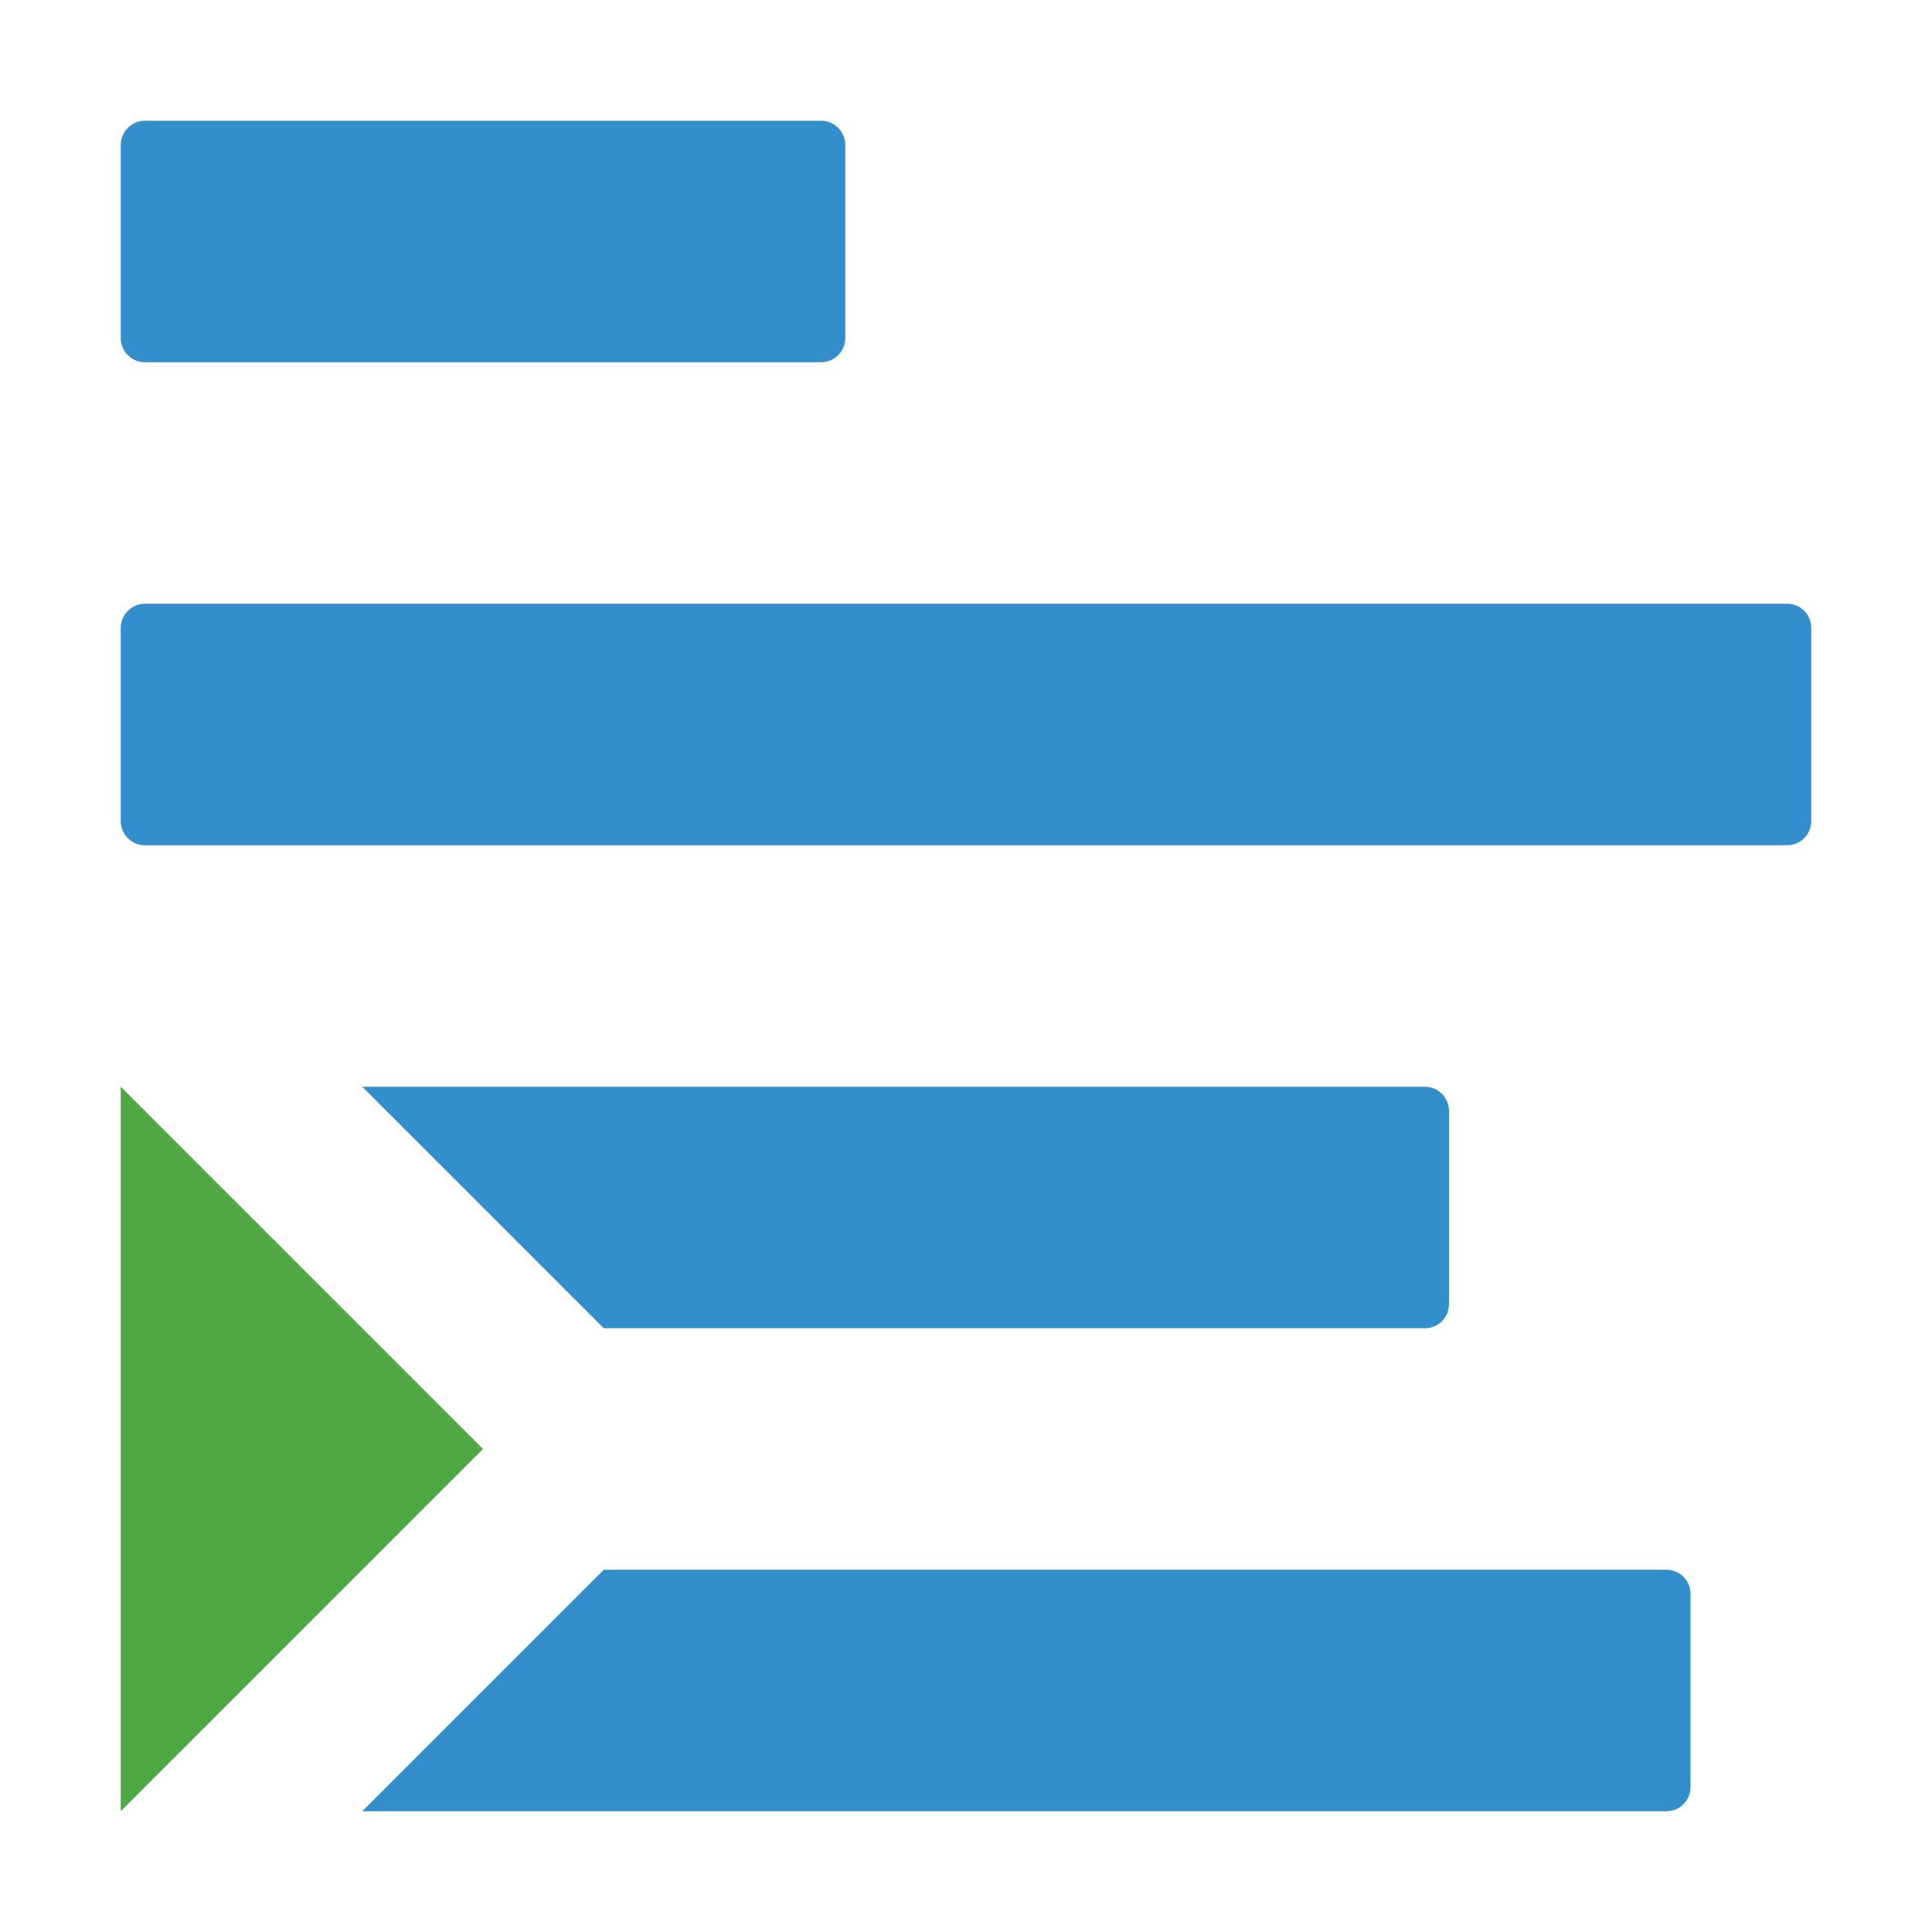 <svg width="16" height="16" viewBox="0 0 16 16" fill="none" xmlns="http://www.w3.org/2000/svg">
<path fill-rule="evenodd" clip-rule="evenodd" d="M1 1.2C1 1.09 1.09 1 1.2 1H6.8C6.91 1 7 1.09 7 1.2V2.8C7 2.91 6.91 3 6.8 3H1.2C1.09 3 1 2.91 1 2.8V1.2ZM5 13L3 15H13.8C13.911 15 14 14.911 14 14.8V13.2C14 13.089 13.911 13 13.8 13H5ZM1.2 5C1.09 5 1 5.09 1 5.2V6.8C1 6.91 1.09 7 1.2 7H14.8C14.911 7 15 6.91 15 6.8V5.2C15 5.09 14.911 5 14.8 5H1.2ZM3 9L5 11H11.8C11.911 11 12 10.911 12 10.8V9.2C12 9.09 11.911 9 11.8 9H3Z" fill="#338ECC"/>
<path d="M1 9V15L4 12L1 9Z" fill="#4FA843"/>
</svg>
